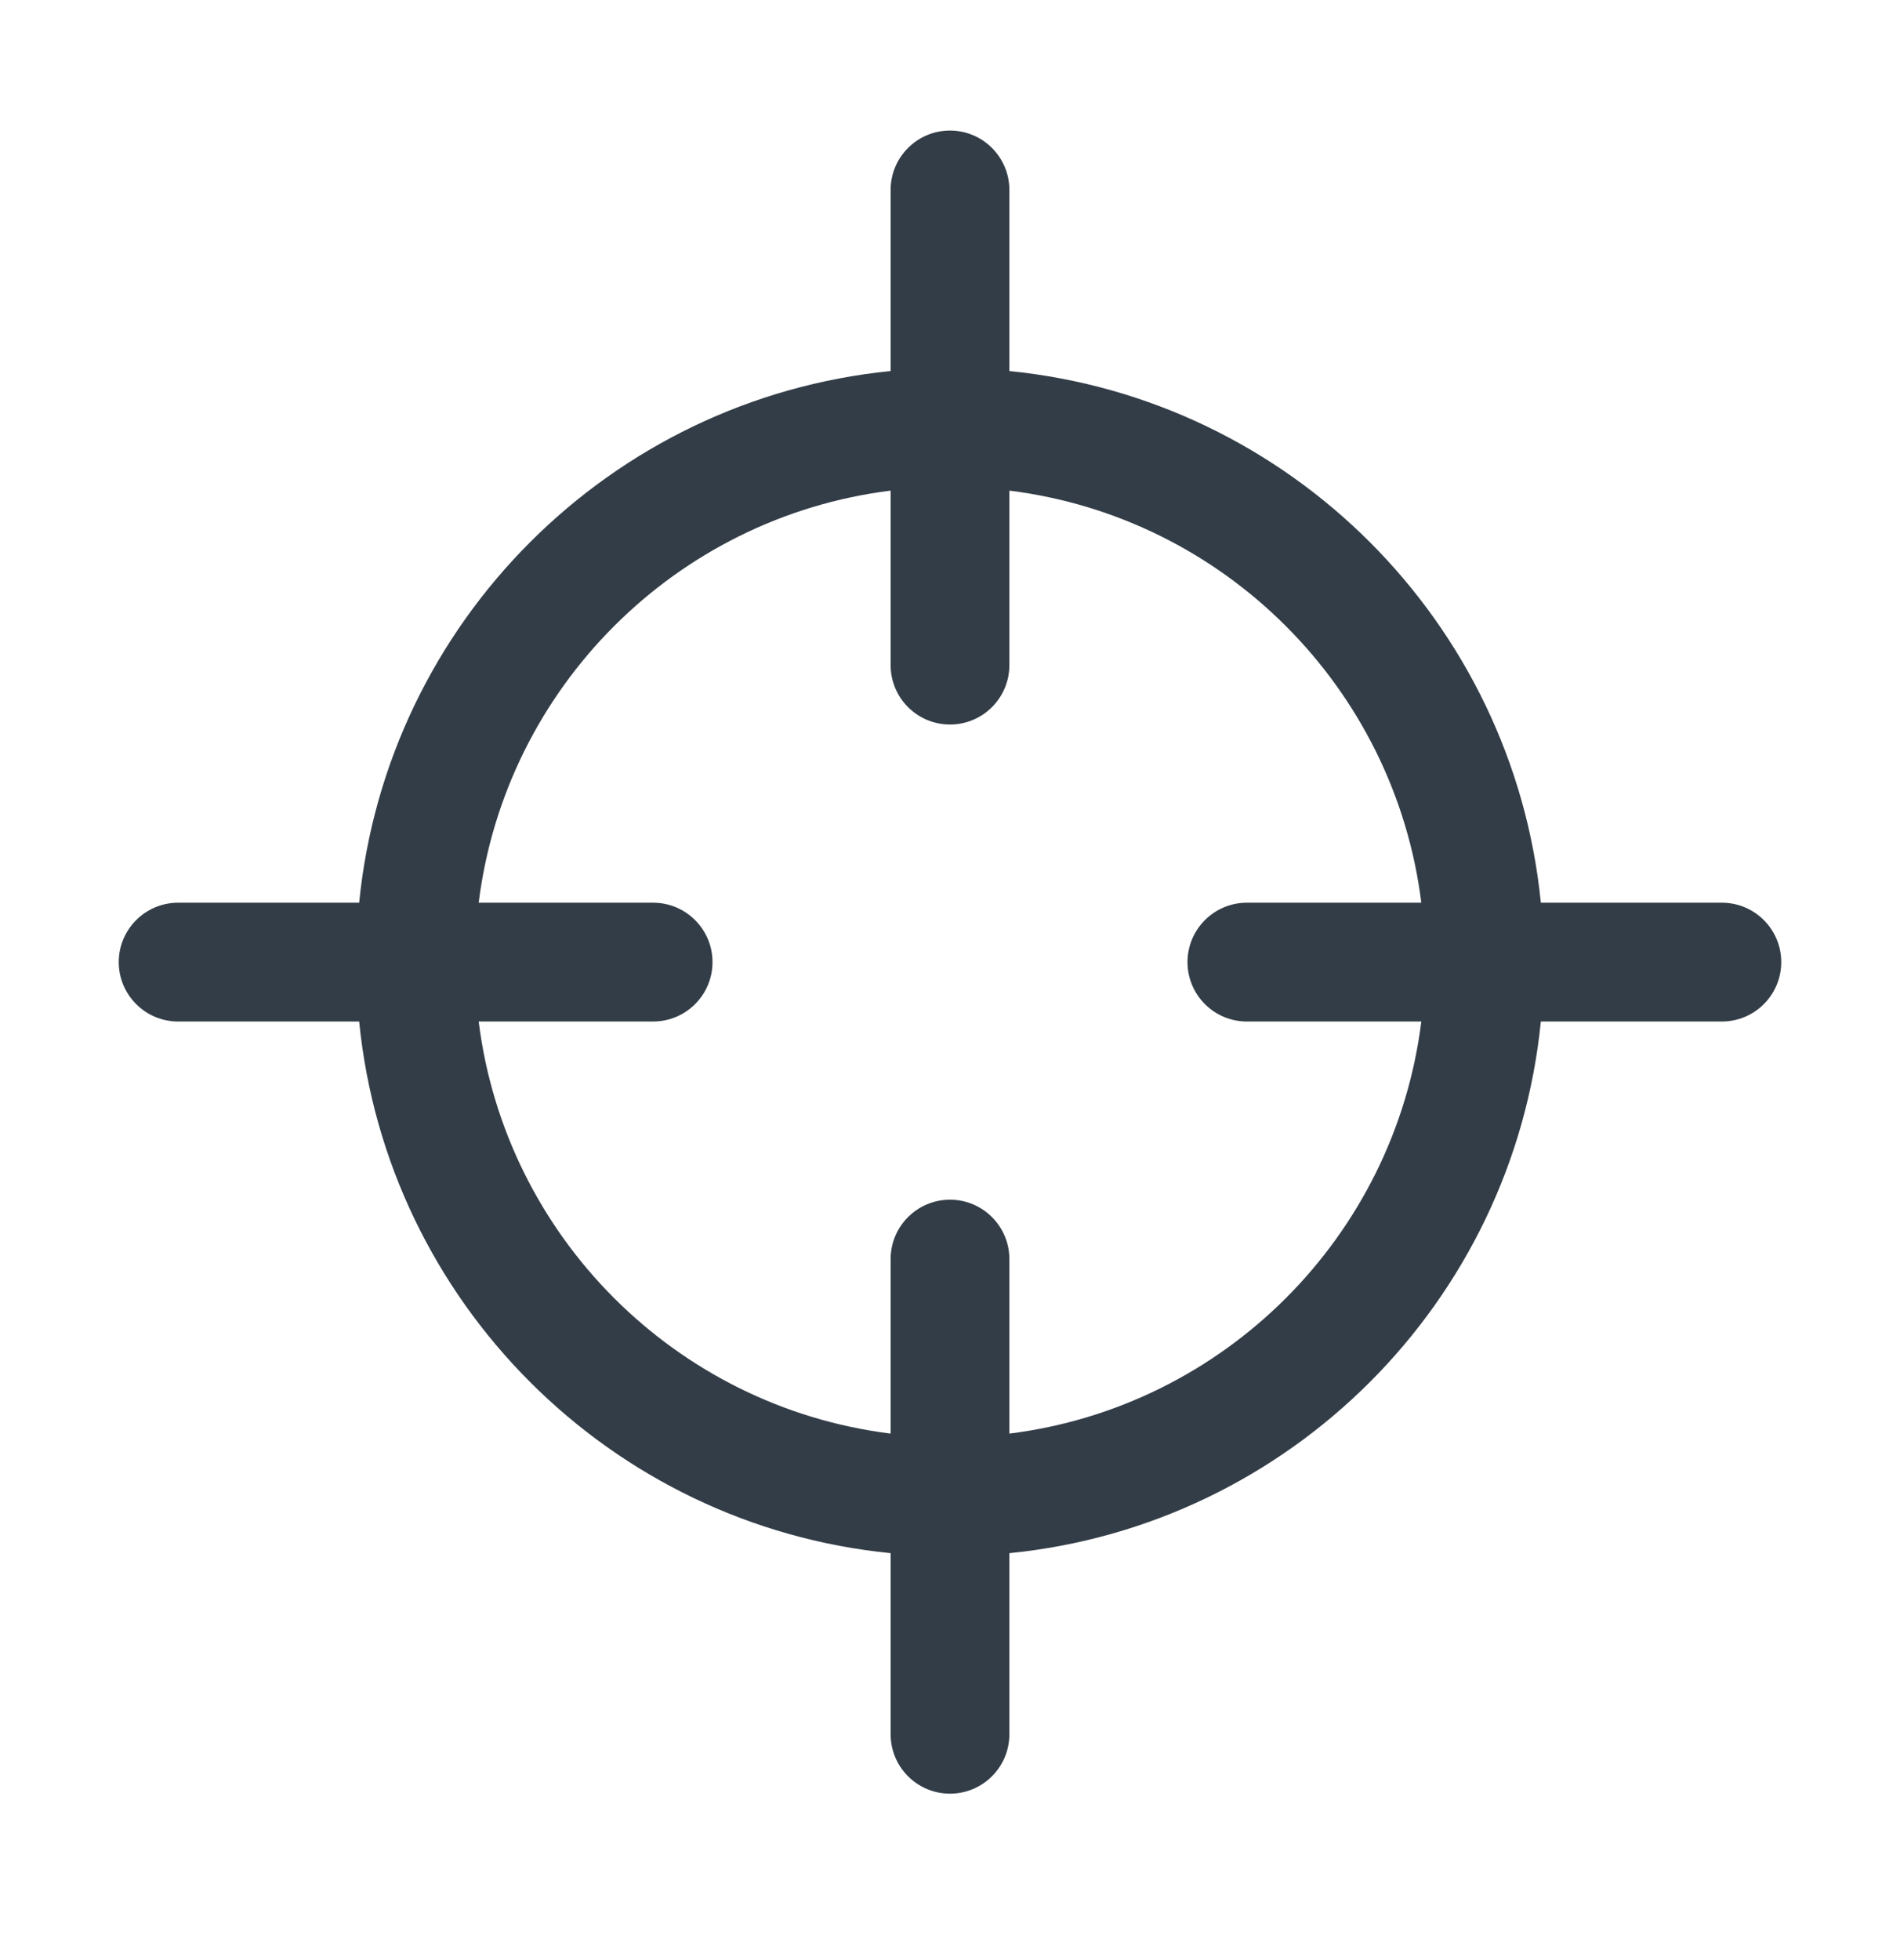 <svg width="32" height="33" viewBox="0 0 32 33" fill="none" xmlns="http://www.w3.org/2000/svg">
<path fill-rule="evenodd" clip-rule="evenodd" d="M16 2.198C16.552 2.198 17 2.646 17 3.198V6.247C21.724 6.717 25.482 10.474 25.951 15.198H29C29.552 15.198 30 15.646 30 16.198C30 16.75 29.552 17.198 29 17.198H25.951C25.482 21.922 21.724 25.68 17 26.149V29.198C17 29.75 16.552 30.198 16 30.198C15.448 30.198 15 29.75 15 29.198V26.149C10.276 25.68 6.518 21.922 6.049 17.198H3C2.448 17.198 2 16.75 2 16.198C2 15.646 2.448 15.198 3 15.198H6.049C6.518 10.474 10.276 6.717 15 6.247V3.198C15 2.646 15.448 2.198 16 2.198ZM8.062 17.198H11C11.552 17.198 12 16.75 12 16.198C12 15.646 11.552 15.198 11 15.198H8.062C8.513 11.579 11.381 8.711 15 8.26V11.198C15 11.75 15.448 12.198 16 12.198C16.552 12.198 17 11.75 17 11.198V8.26C20.619 8.711 23.487 11.579 23.938 15.198H21C20.448 15.198 20 15.646 20 16.198C20 16.75 20.448 17.198 21 17.198H23.938C23.487 20.817 20.619 23.685 17 24.136V21.198C17 20.646 16.552 20.198 16 20.198C15.448 20.198 15 20.646 15 21.198V24.136C11.381 23.685 8.513 20.817 8.062 17.198Z" fill="#333D47"/>
</svg>

